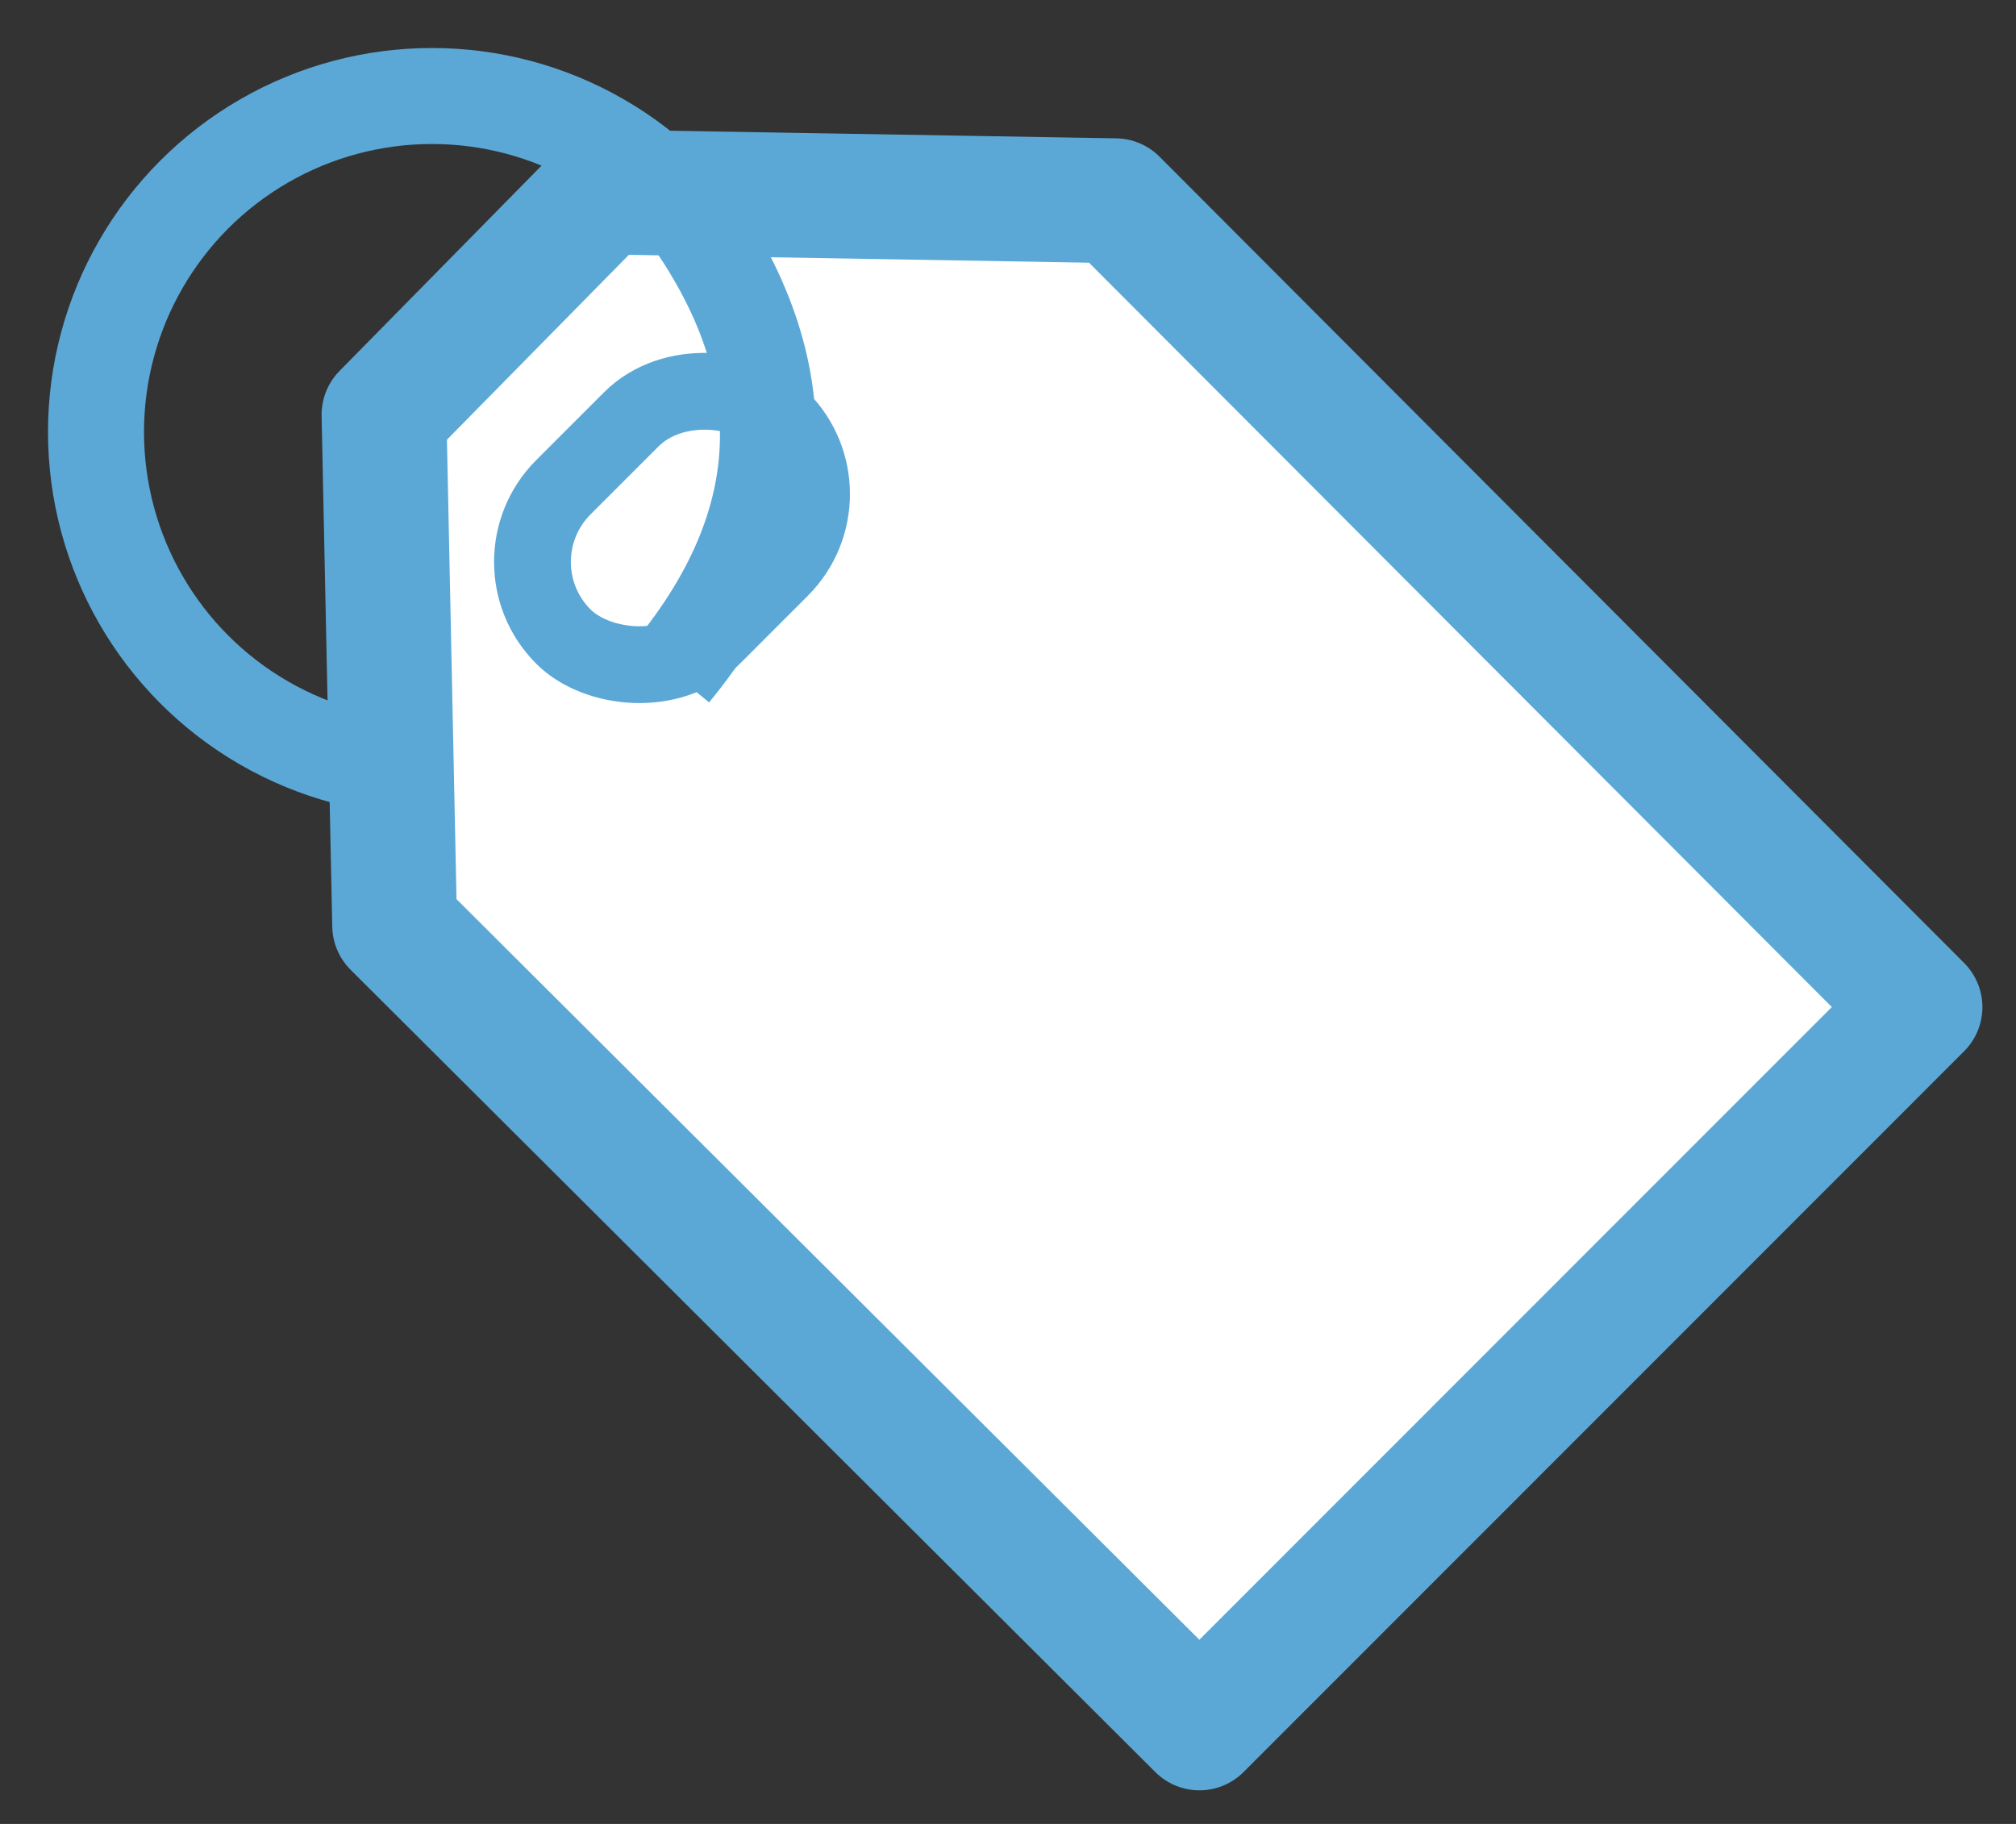 <?xml version="1.0" encoding="UTF-8"?>
<svg width="21px" height="19px" viewBox="0 0 21 19" version="1.1" xmlns="http://www.w3.org/2000/svg" xmlns:xlink="http://www.w3.org/1999/xlink">
    <rect x="0" y="0" width="21" height="19" fill="#333333" stroke="none"/>
    <!-- Generator: Sketch 50.2 (55047) - http://www.bohemiancoding.com/sketch -->
    <title>Group 6</title>
    <desc>Created with Sketch.</desc>
    <defs></defs>
    <g id="Page-1" stroke="none" stroke-width="1" fill="none" fill-rule="evenodd">
        <g id="Map-Property-List-UPD" transform="translate(-529, -510)" stroke="#5BA8D7">
            <g id="Group-13" transform="translate(328, 511)">
                <g id="Group-6" transform="translate(202, 0)">
                    <g id="Group-8">
                        <circle id="Oval-2" cx="3.5" cy="3.5" r="3.5"></circle>
                        <polygon id="Path-2" stroke-width="1.3" fill="#FFFFFF" stroke-linecap="round" stroke-linejoin="round" transform="translate(11, 9) scale(-1, 1) translate(-11, -9) " points="16.717 1 19 3.32 18.889 8.642 10.506 17 3 9.491 11.382 1.091"></polygon>
                        <path d="M6,1 C7.333,2.709 7.333,4.376 6,6" id="Path-28" stroke-linejoin="round"></path>
                        <rect id="Rectangle-3" stroke-width="0.8" transform="translate(6, 4.5) rotate(-45) translate(-6, -4.5) " x="4.4" y="3.4" width="3.2" height="2.2" rx="1.1"></rect>
                    </g>
                </g>
            </g>
        </g>
    </g>
</svg>
